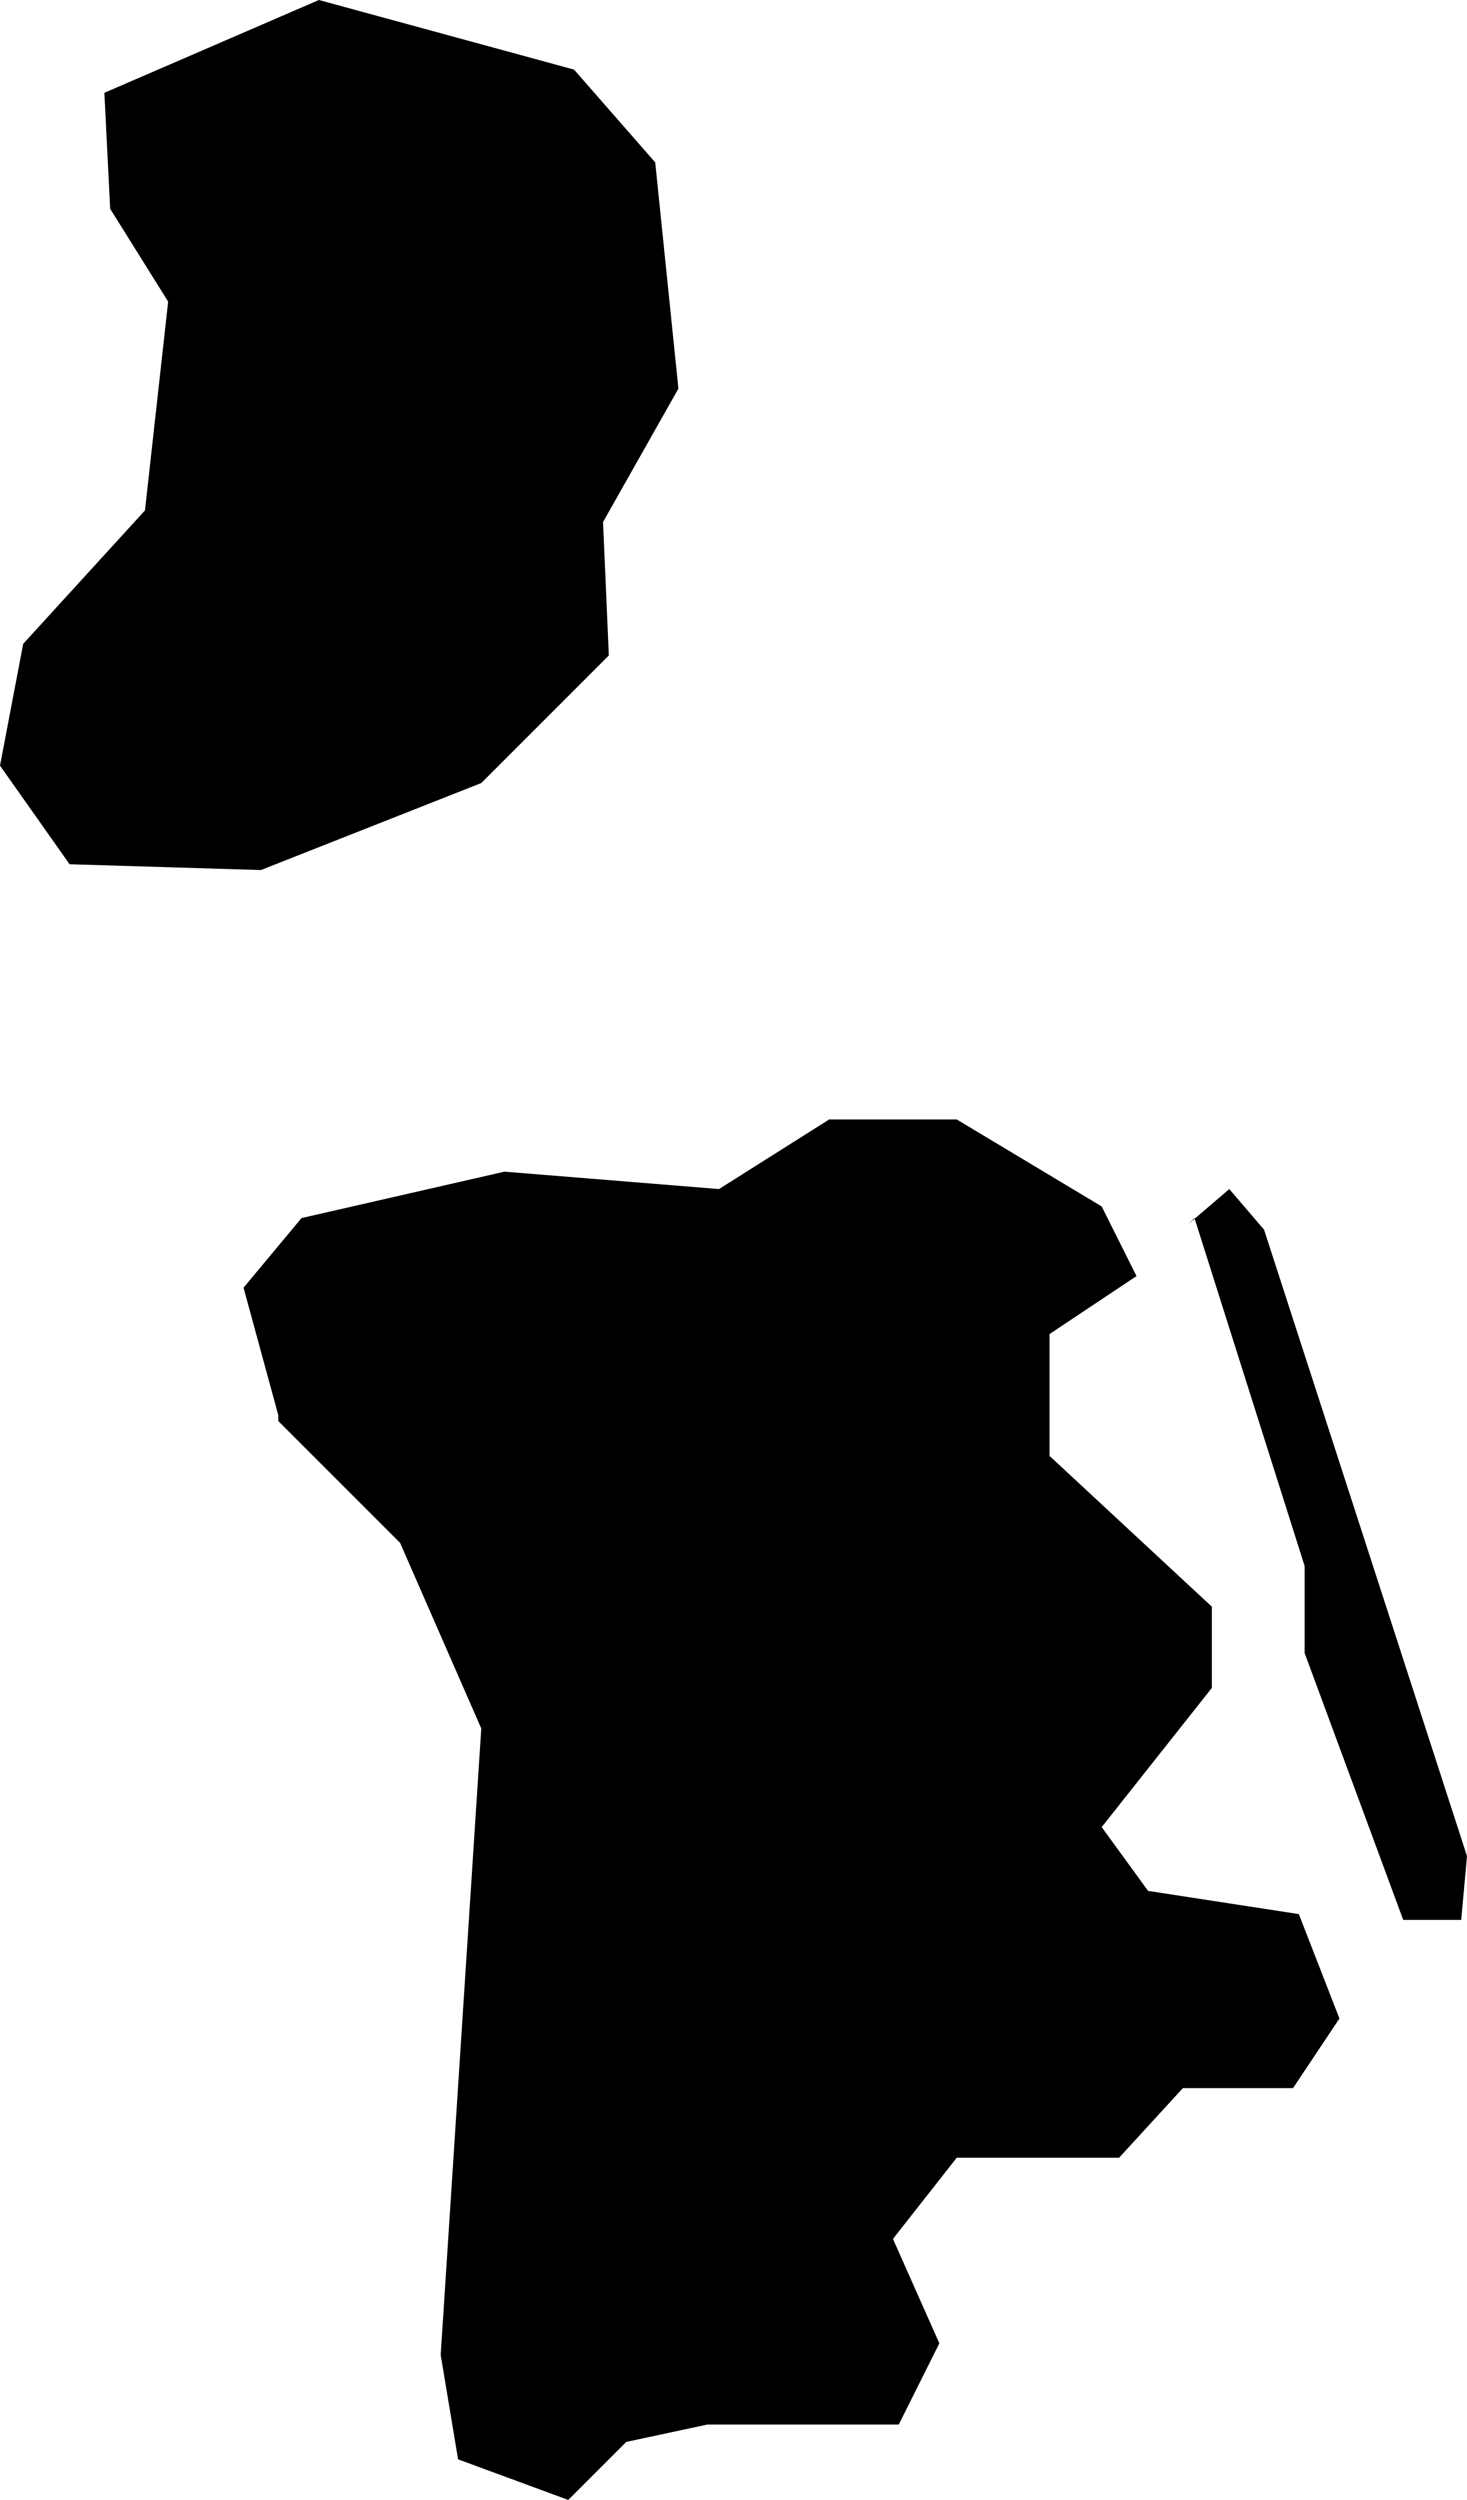<svg xmlns="http://www.w3.org/2000/svg" viewBox="1062.385 366.928 0.253 0.431">
  <path d="M1062.433,367.172l-0.006,-0.022l0.01,-0.012l0.035,-0.008l0.037,0.003l0.019,-0.012h0.022l0.025,0.015l0.006,0.012l-0.015,0.01v0.021l0.028,0.026v0.014l-0.019,0.024 l0.008,0.011l0.026,0.004l0.007,0.018l-0.008,0.012h-0.019l-0.011,0.012 h-0.028l-0.011,0.014l0.008,0.018l-0.007,0.014h-0.033l-0.014,0.003 l-0.01,0.01l-0.019,-0.007l-0.003,-0.018l0.007,-0.108l-0.014,-0.032l-0.021,-0.021Z M1062.591,367.138l0.019,0.06v0.015l0.017,0.046 h0.01l0.001,-0.011 l-0.035,-0.108l-0.006,-0.007l-0.007,0.006Z  M1062.404,366.964l-0.001,-0.02l0.037,-0.016l0.044,0.012l0.014,0.016l0.004,0.039l-0.013,0.023l0.001,0.023l-0.022,0.022l-0.038,0.015l-0.033,-0.001l-0.012,-0.017l0.004,-0.021l0.021,-0.023l0.004,-0.036l-0.01,-0.016z"/>
</svg>
